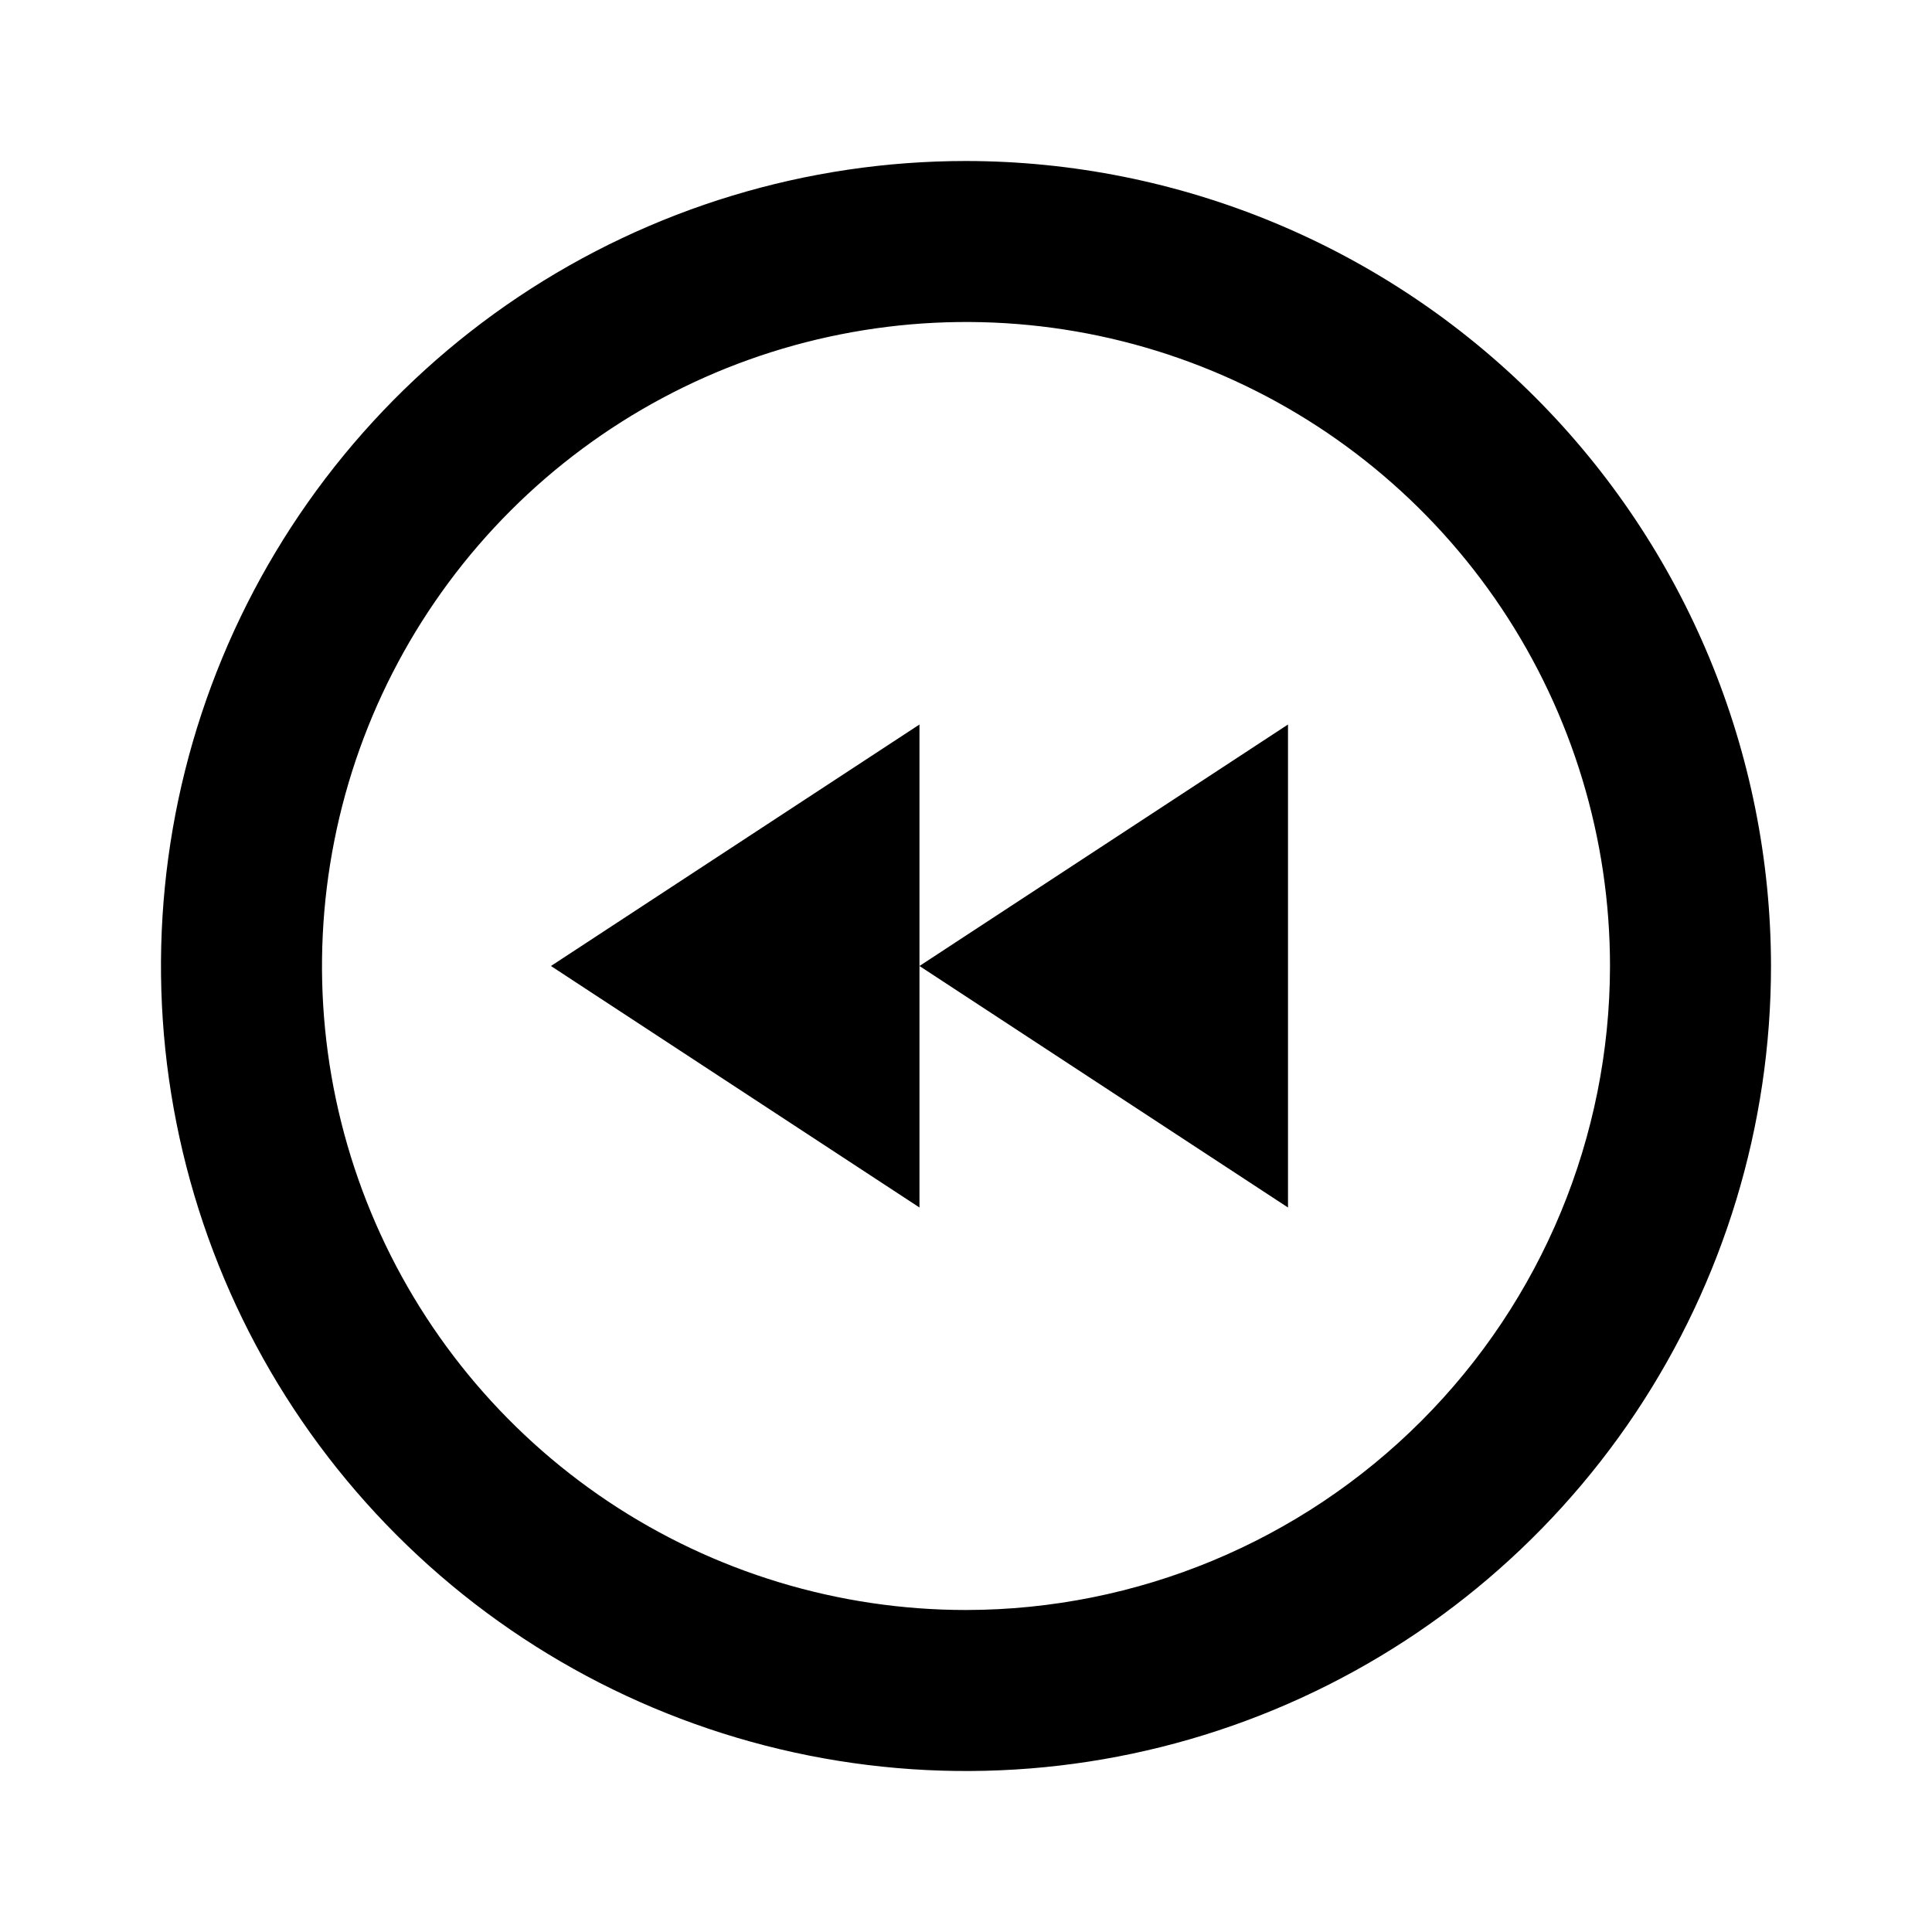 <svg width="24" height="24" viewBox="0 0 24 24" fill="none" xmlns="http://www.w3.org/2000/svg">
<path d="M6.844 12L11.422 15V9L6.844 12ZM16 15V9L11.422 12L16 15ZM12 2C10.022 2 8.089 2.586 6.444 3.685C4.8 4.784 3.518 6.346 2.761 8.173C2.004 10 1.806 12.011 2.192 13.951C2.578 15.891 3.53 17.672 4.929 19.071C6.327 20.47 8.109 21.422 10.049 21.808C11.989 22.194 14 21.996 15.827 21.239C17.654 20.482 19.216 19.2 20.315 17.556C21.413 15.911 22 13.978 22 12C21.997 9.349 20.942 6.807 19.068 4.932C17.193 3.058 14.651 2.003 12 2ZM12 20C10.418 20 8.871 19.531 7.555 18.652C6.24 17.773 5.214 16.523 4.609 15.062C4.003 13.6 3.845 11.991 4.154 10.439C4.462 8.887 5.224 7.462 6.343 6.343C7.462 5.224 8.887 4.462 10.439 4.154C11.991 3.845 13.6 4.003 15.062 4.609C16.523 5.214 17.773 6.24 18.652 7.555C19.531 8.871 20 10.418 20 12C19.998 14.121 19.154 16.154 17.654 17.654C16.154 19.154 14.121 19.998 12 20Z" fill="black"/>
</svg>
